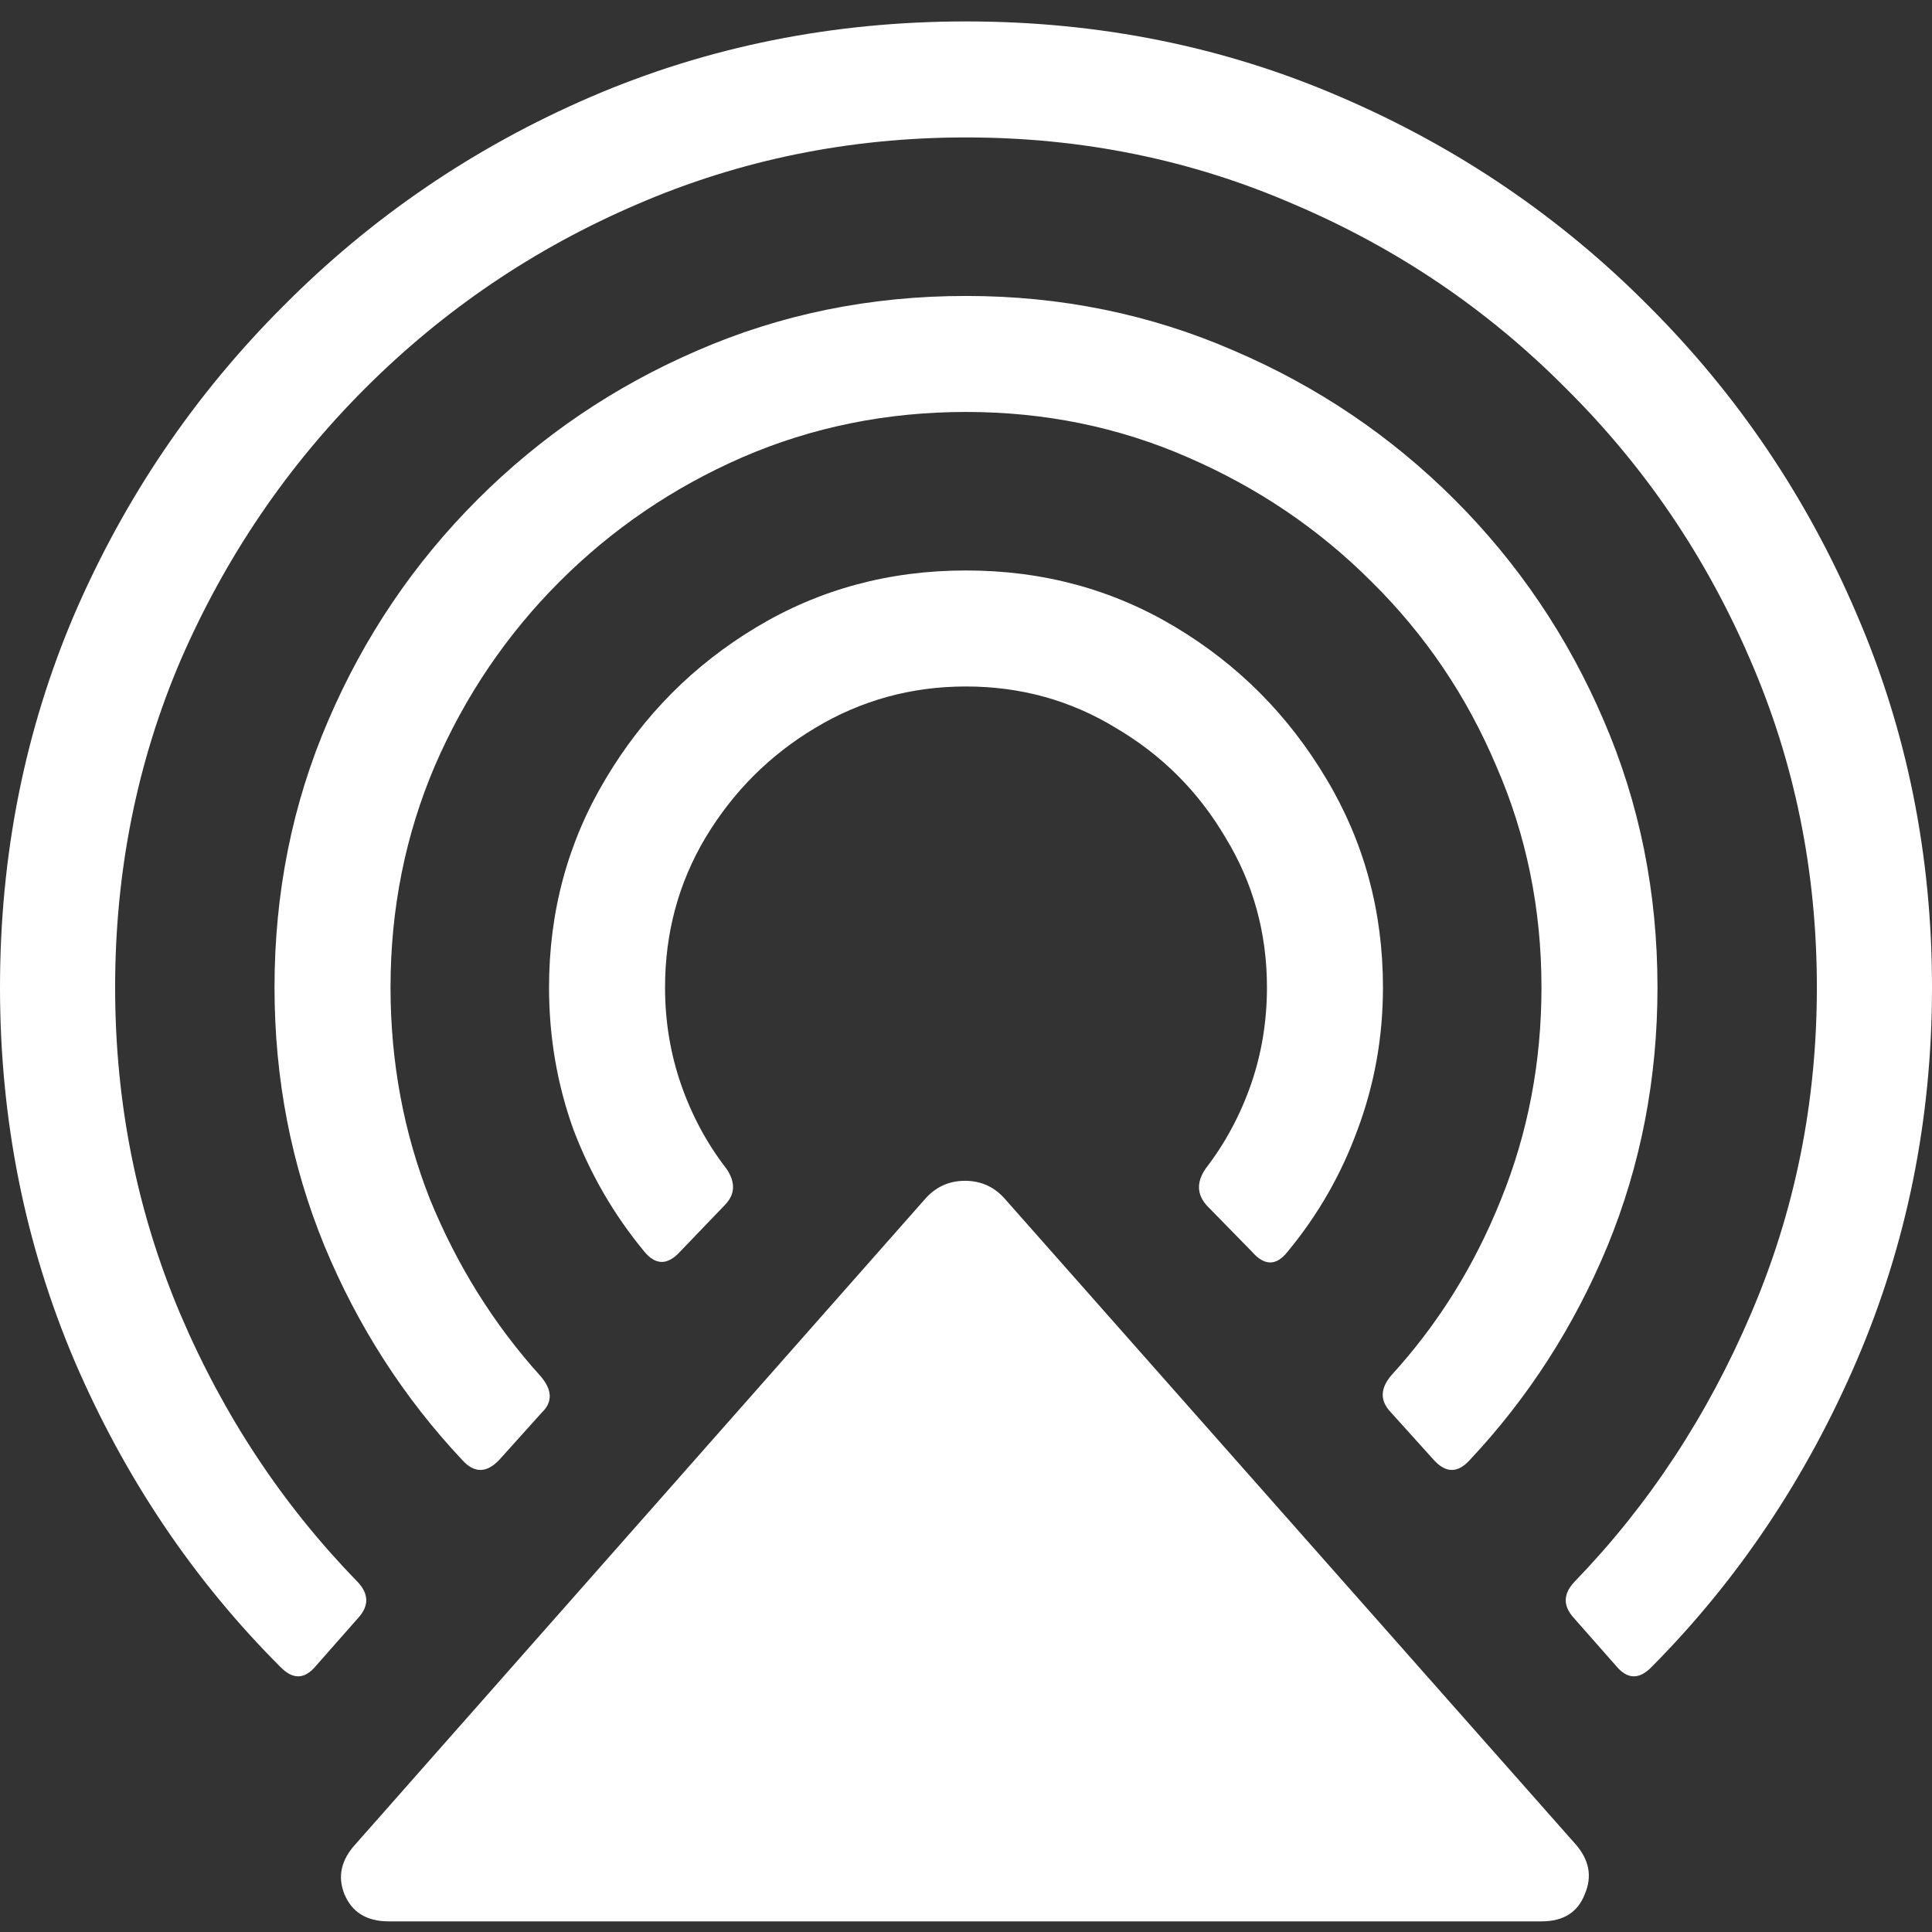 <svg width="22" height="22" viewBox="0 0 22 22" fill="none" xmlns="http://www.w3.org/2000/svg">
<rect x="0" y="0" width="22" height="22" fill="#333333" stroke="none"/>
<path d="M0 11.244C0 9.733 0.283 8.315 0.849 6.99C1.422 5.665 2.213 4.498 3.223 3.488C4.232 2.471 5.4 1.676 6.725 1.104C8.057 0.531 9.482 0.244 11 0.244C12.518 0.244 13.94 0.531 15.265 1.104C16.597 1.676 17.768 2.471 18.777 3.488C19.787 4.498 20.575 5.665 21.141 6.99C21.713 8.315 22 9.733 22 11.244C22 12.748 21.713 14.166 21.141 15.498C20.568 16.83 19.791 17.99 18.81 18.979C18.666 19.129 18.53 19.125 18.401 18.968L17.918 18.42C17.796 18.284 17.8 18.148 17.929 18.012C18.774 17.138 19.443 16.121 19.938 14.961C20.439 13.794 20.689 12.555 20.689 11.244C20.689 9.919 20.435 8.673 19.927 7.506C19.425 6.339 18.727 5.311 17.832 4.423C16.944 3.528 15.913 2.829 14.738 2.328C13.571 1.82 12.325 1.565 11 1.565C9.675 1.565 8.425 1.82 7.251 2.328C6.084 2.829 5.052 3.528 4.157 4.423C3.269 5.311 2.571 6.339 2.062 7.506C1.561 8.673 1.311 9.919 1.311 11.244C1.311 12.555 1.558 13.794 2.052 14.961C2.546 16.121 3.219 17.138 4.071 18.012C4.2 18.148 4.204 18.284 4.082 18.42L3.599 18.968C3.47 19.125 3.334 19.129 3.19 18.979C2.202 17.99 1.422 16.83 0.849 15.498C0.283 14.166 0 12.748 0 11.244ZM3.126 11.244C3.126 10.163 3.33 9.149 3.738 8.204C4.146 7.252 4.712 6.414 5.436 5.69C6.159 4.967 6.993 4.401 7.938 3.993C8.891 3.578 9.911 3.37 11 3.37C12.081 3.37 13.098 3.578 14.051 3.993C15.003 4.401 15.841 4.967 16.564 5.69C17.288 6.414 17.854 7.252 18.262 8.204C18.67 9.149 18.874 10.163 18.874 11.244C18.874 12.283 18.684 13.264 18.305 14.188C17.925 15.104 17.402 15.917 16.736 16.626C16.6 16.776 16.464 16.776 16.328 16.626L15.834 16.078C15.712 15.949 15.716 15.81 15.845 15.659C16.375 15.079 16.79 14.413 17.091 13.661C17.399 12.902 17.553 12.096 17.553 11.244C17.553 10.349 17.381 9.507 17.037 8.72C16.701 7.925 16.228 7.227 15.619 6.625C15.018 6.023 14.319 5.551 13.524 5.207C12.737 4.863 11.895 4.691 11 4.691C10.098 4.691 9.249 4.863 8.454 5.207C7.666 5.551 6.972 6.023 6.37 6.625C5.769 7.227 5.296 7.925 4.952 8.72C4.616 9.507 4.447 10.349 4.447 11.244C4.447 12.096 4.598 12.902 4.898 13.661C5.206 14.413 5.625 15.083 6.155 15.67C6.291 15.828 6.295 15.967 6.166 16.089L5.683 16.626C5.539 16.776 5.4 16.776 5.264 16.626C4.598 15.917 4.075 15.104 3.695 14.188C3.316 13.264 3.126 12.283 3.126 11.244ZM4.05 20.998L10.527 13.661C10.649 13.518 10.803 13.446 10.989 13.446C11.175 13.446 11.329 13.518 11.451 13.661L17.939 20.998C18.097 21.177 18.133 21.367 18.047 21.567C17.968 21.775 17.803 21.879 17.553 21.879H4.426C4.175 21.879 4.007 21.775 3.921 21.567C3.842 21.367 3.885 21.177 4.05 20.998ZM6.252 11.244C6.252 10.378 6.467 9.586 6.896 8.87C7.326 8.147 7.899 7.57 8.615 7.141C9.331 6.711 10.126 6.496 11 6.496C11.874 6.496 12.669 6.711 13.385 7.141C14.101 7.57 14.674 8.147 15.104 8.87C15.533 9.586 15.748 10.378 15.748 11.244C15.748 11.81 15.651 12.351 15.458 12.866C15.272 13.375 15.007 13.837 14.663 14.252C14.534 14.417 14.398 14.417 14.255 14.252L13.75 13.736C13.628 13.607 13.621 13.464 13.729 13.307C13.95 13.02 14.122 12.701 14.244 12.351C14.366 12 14.427 11.631 14.427 11.244C14.427 10.621 14.269 10.052 13.954 9.536C13.646 9.013 13.231 8.598 12.708 8.29C12.192 7.975 11.623 7.817 11 7.817C10.377 7.817 9.804 7.975 9.281 8.29C8.766 8.598 8.35 9.013 8.035 9.536C7.727 10.052 7.573 10.621 7.573 11.244C7.573 11.631 7.634 12 7.756 12.351C7.878 12.701 8.049 13.02 8.271 13.307C8.379 13.464 8.372 13.604 8.25 13.726L7.745 14.252C7.602 14.409 7.466 14.409 7.337 14.252C6.993 13.837 6.725 13.375 6.531 12.866C6.345 12.351 6.252 11.81 6.252 11.244Z" fill="white"/>
</svg>
